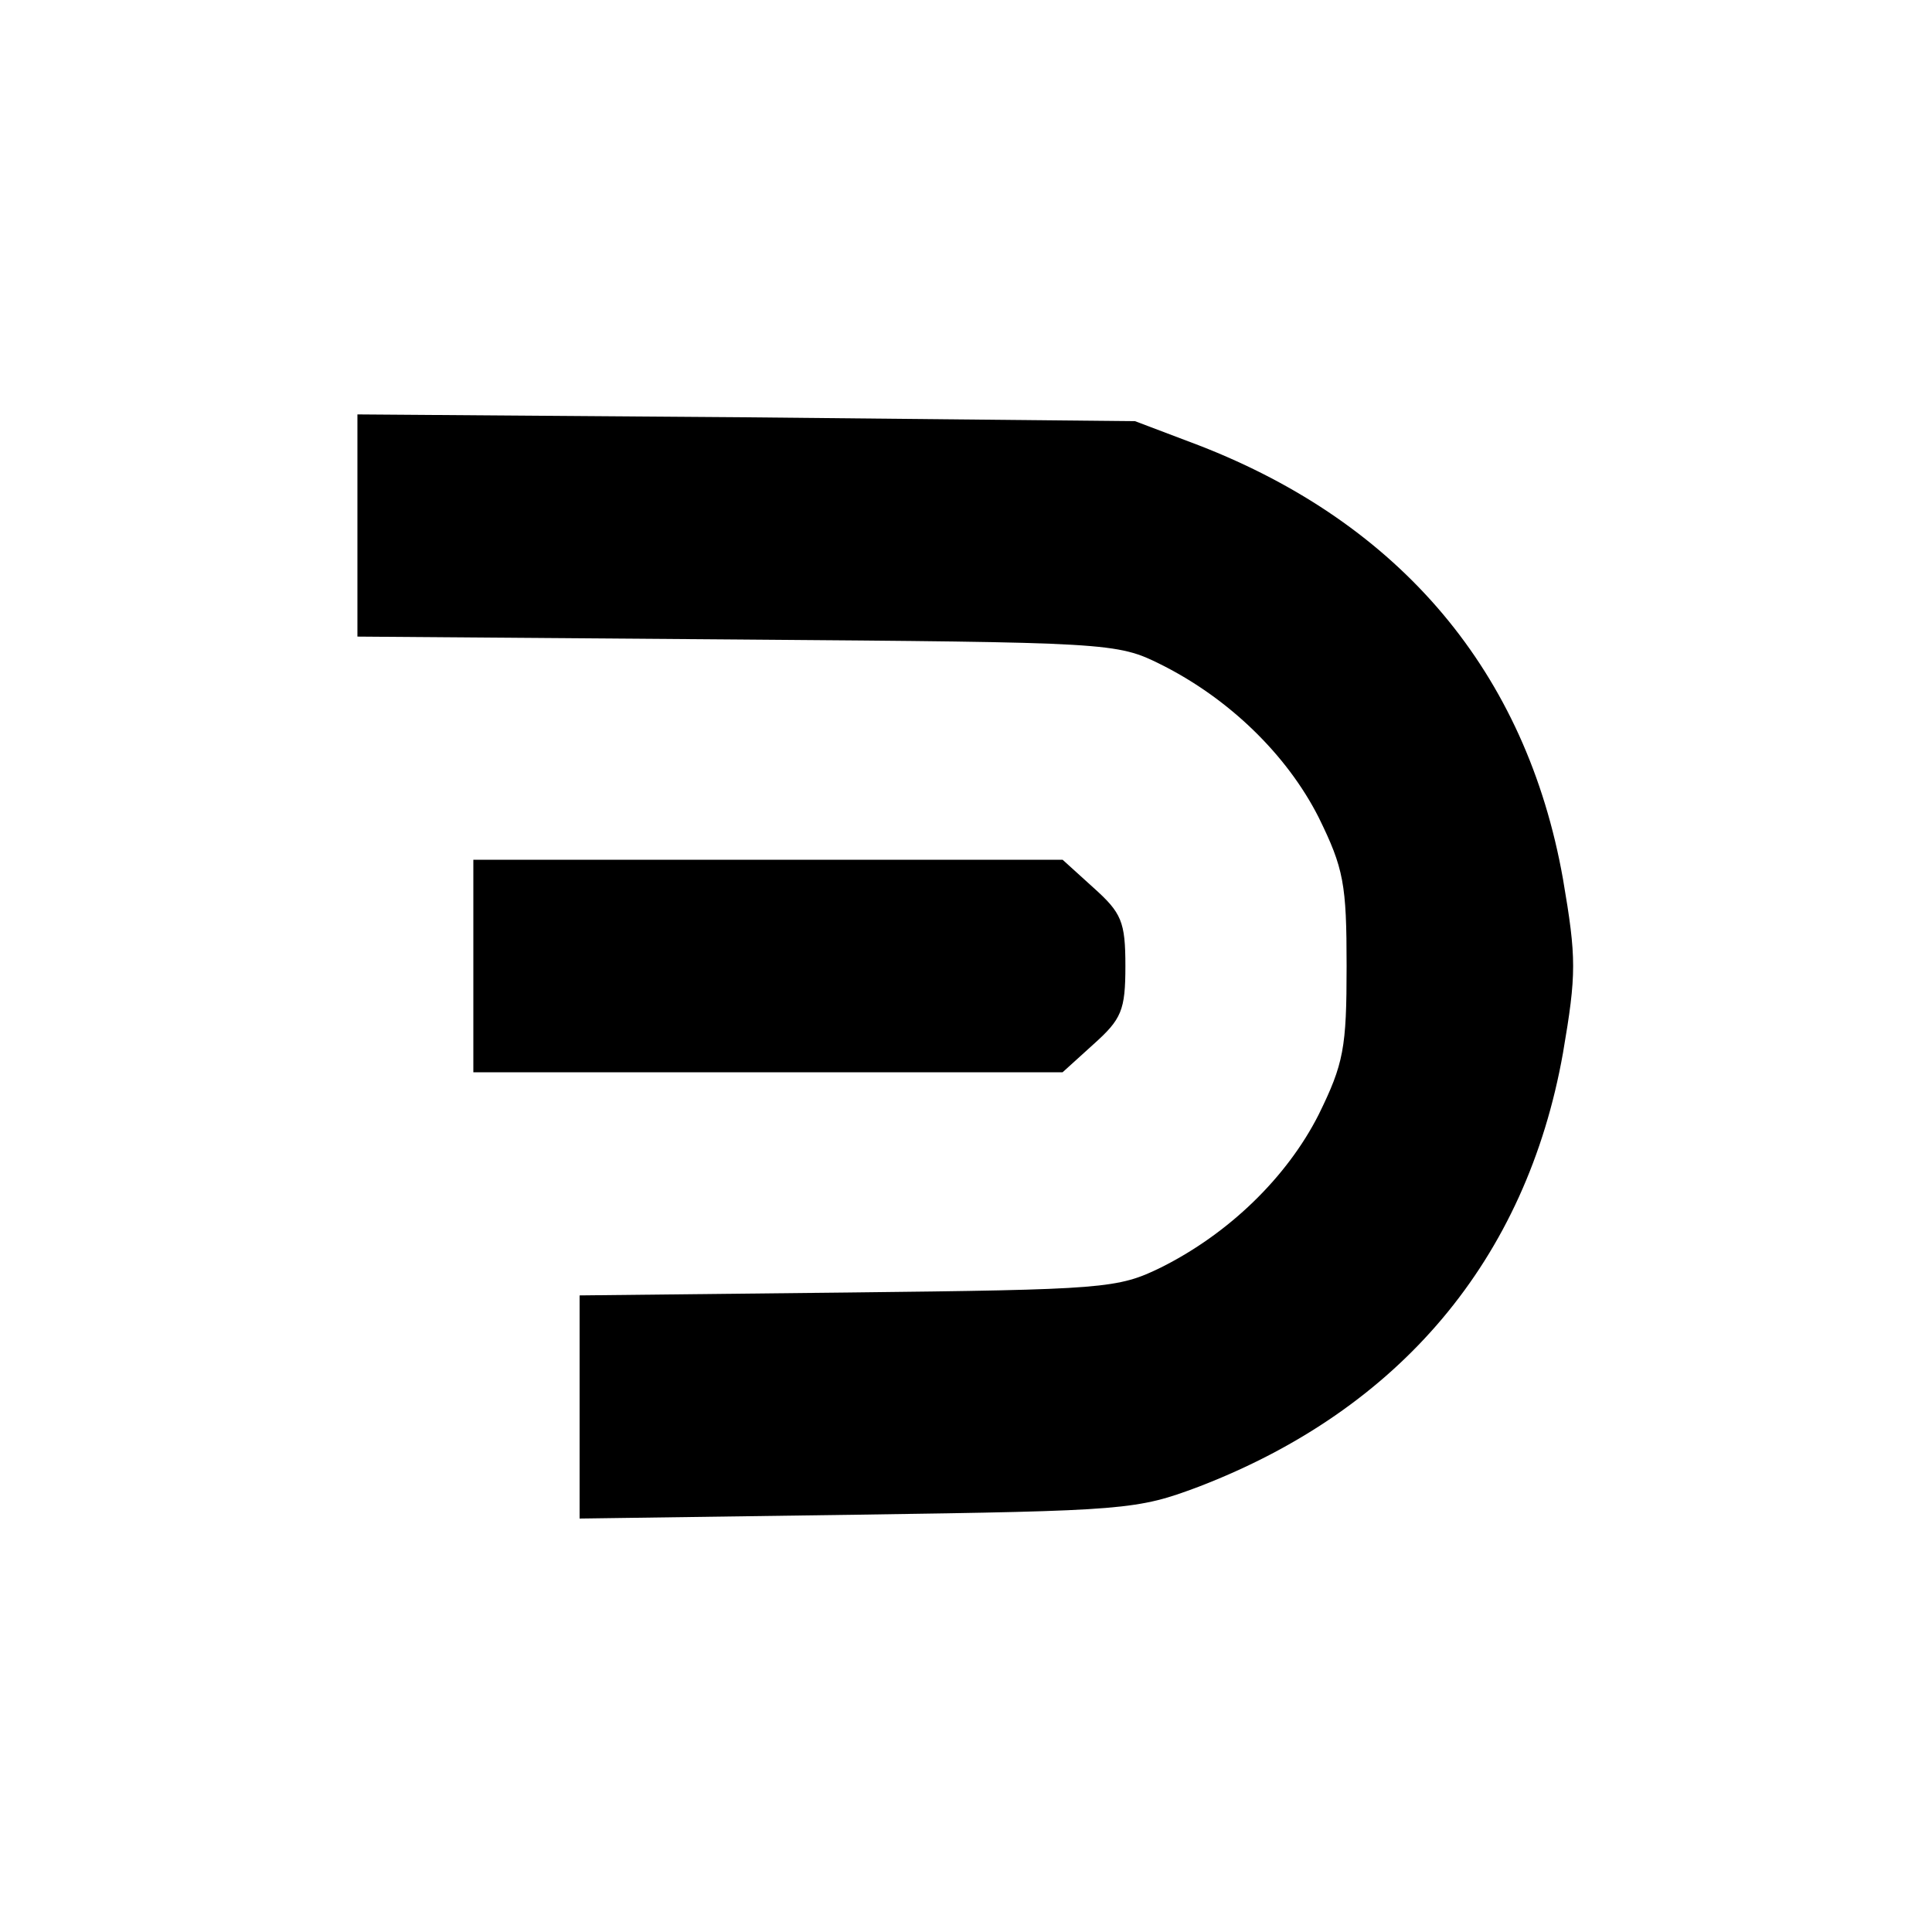 <?xml version="1.0" standalone="no"?>
<!DOCTYPE svg PUBLIC "-//W3C//DTD SVG 20010904//EN"
 "http://www.w3.org/TR/2001/REC-SVG-20010904/DTD/svg10.dtd">
<svg version="1.0" xmlns="http://www.w3.org/2000/svg"
 width="200pt" height="200pt" viewBox="0 0 200 200"
 preserveAspectRatio="xMidYMid meet">
<g transform="translate(0,200) scale(0.1,-0.1)"
fill="#000000" stroke="none">
<path d="M370 1456 l0 -115 393 -3 c386 -3 393 -3 439 -26 70 -35 130 -93 163
-158 26 -53 29 -69 29 -154 0 -85 -3 -101 -29 -154 -33 -65 -93 -123 -163
-158 -45 -22 -58 -23 -324 -26 l-278 -3 0 -115 0 -116 288 4 c278 4 289 5 353
29 208 80 339 235 377 449 14 82 14 98 0 180 -38 214 -168 368 -377 449 l-66
25 -402 4 -403 3 0 -115z"/>
<path d="M490 1000 l0 -110 305 0 305 0 32 29 c29 26 33 35 33 81 0 46 -4 55
-33 81 l-32 29 -305 0 -305 0 0 -110z"/>
</g>
</svg>

